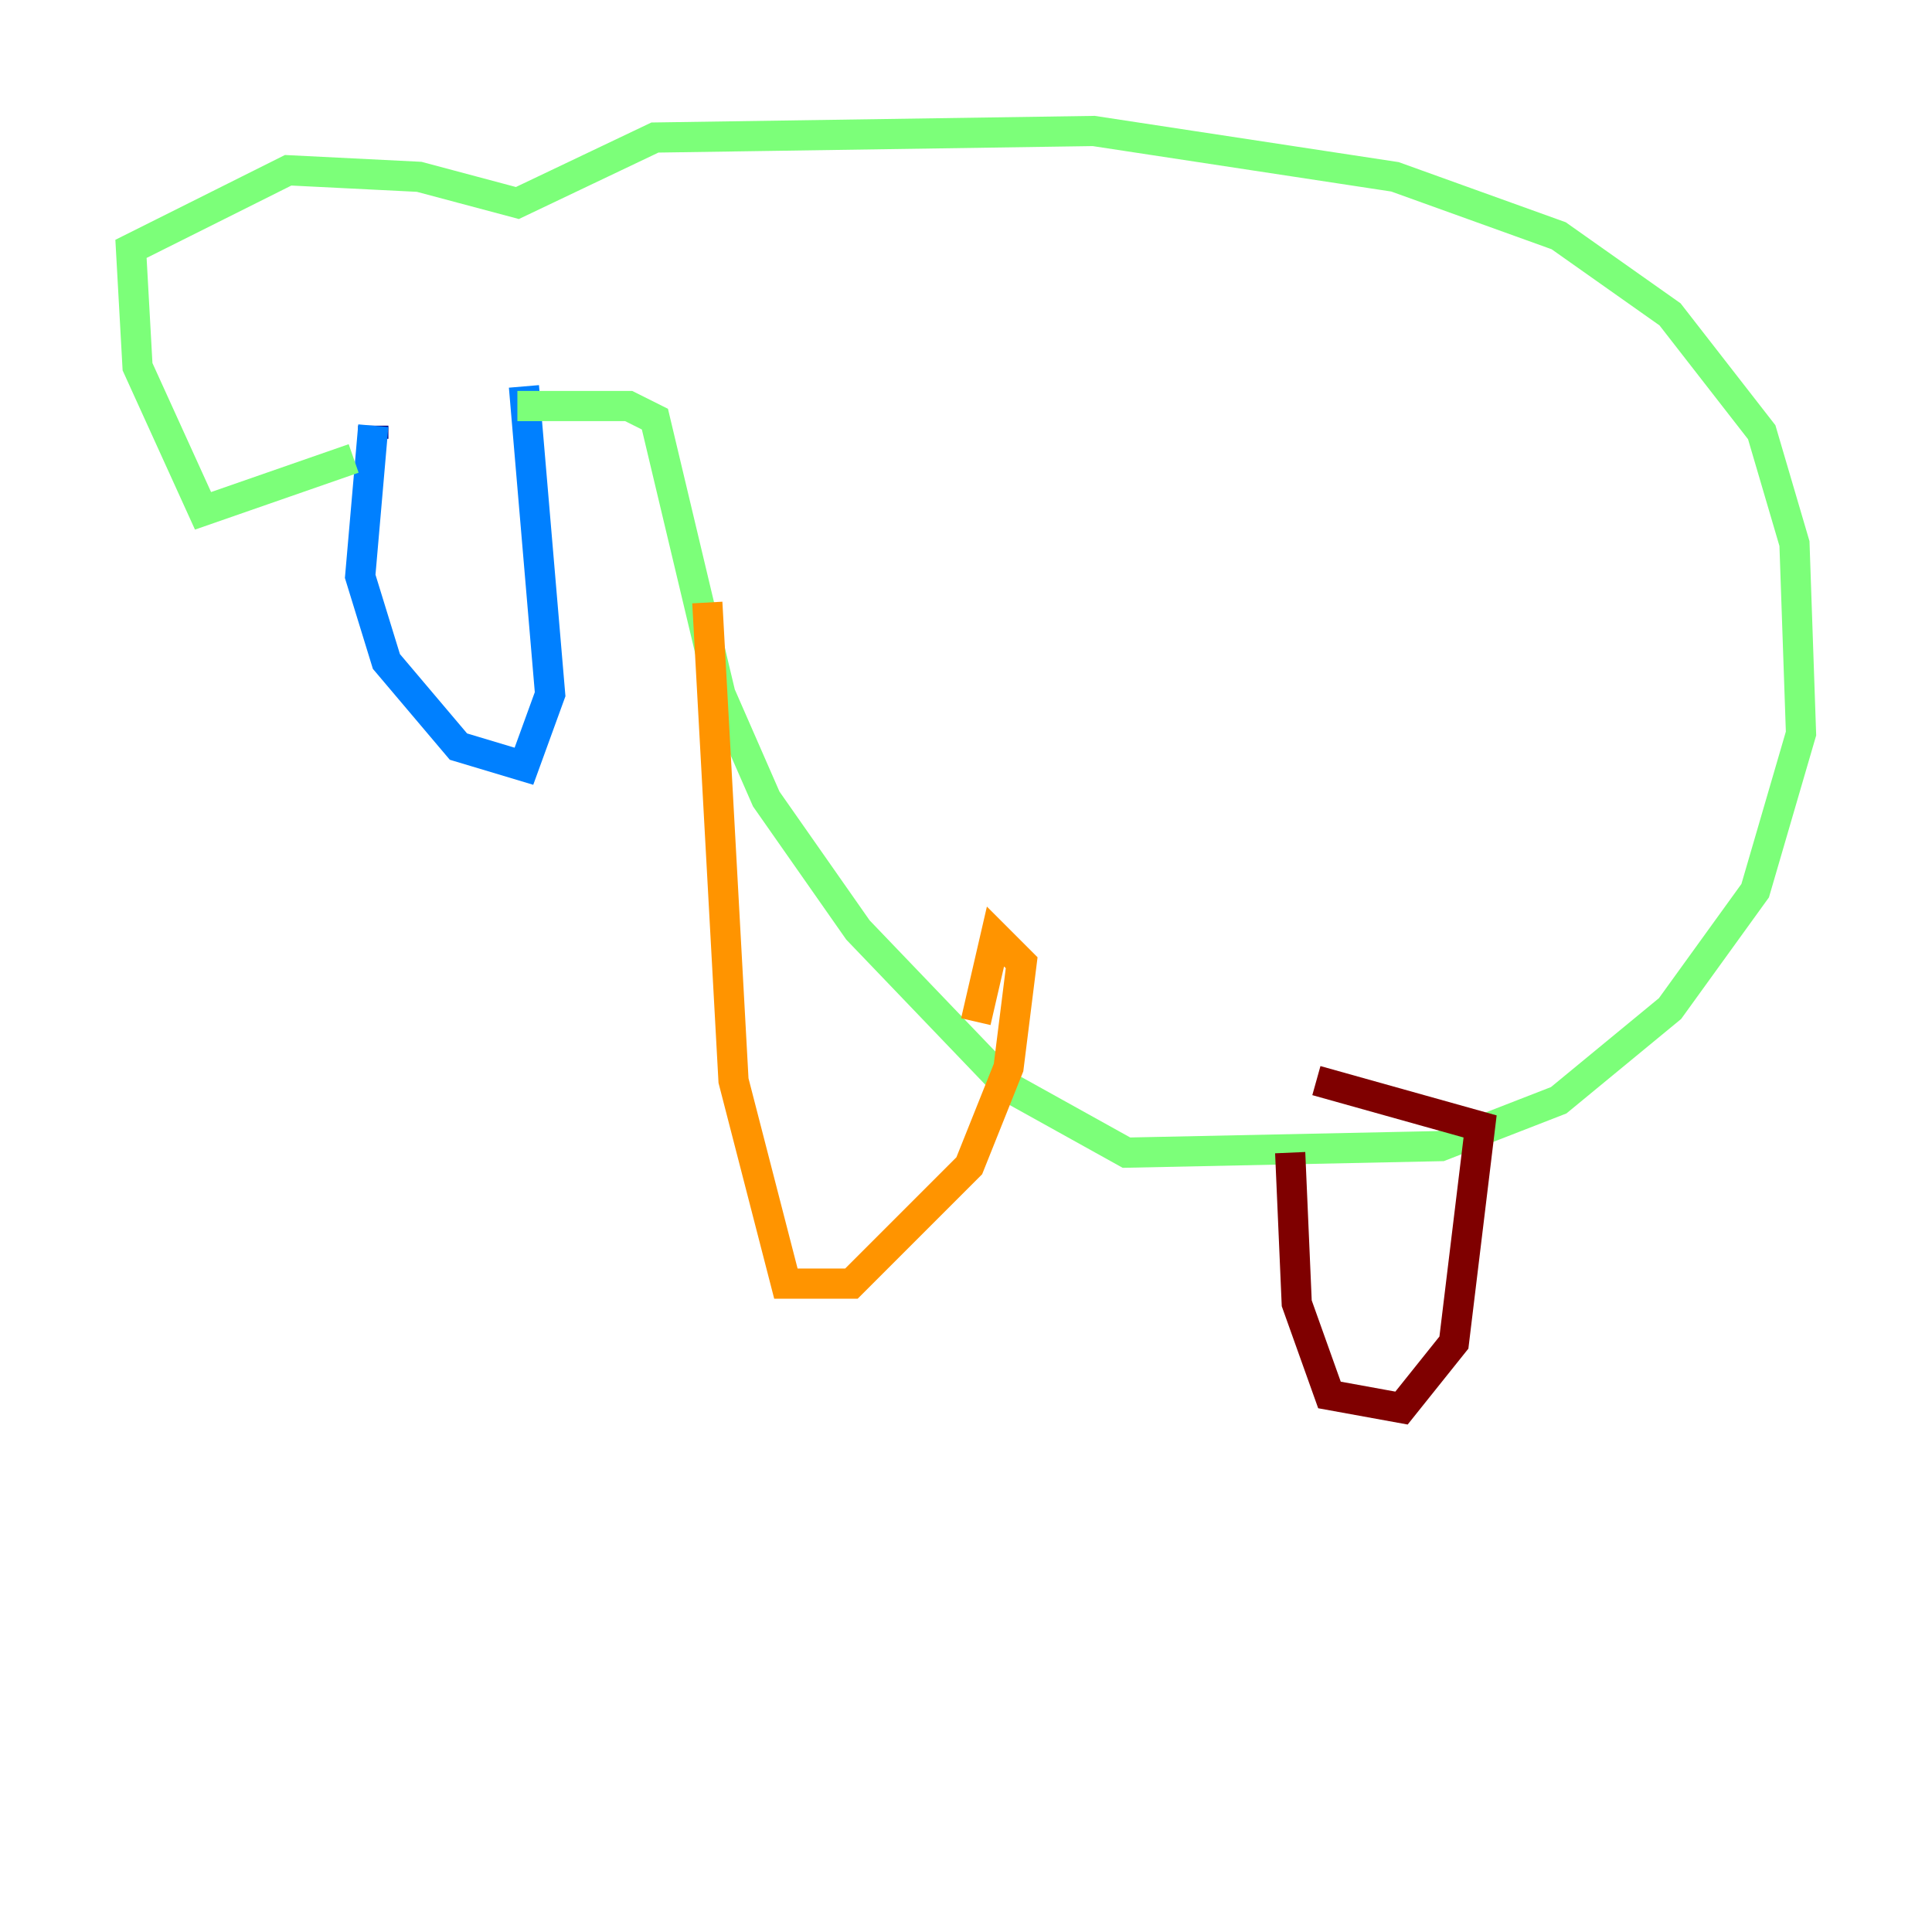 <?xml version="1.0" encoding="utf-8" ?>
<svg baseProfile="tiny" height="128" version="1.2" viewBox="0,0,128,128" width="128" xmlns="http://www.w3.org/2000/svg" xmlns:ev="http://www.w3.org/2001/xml-events" xmlns:xlink="http://www.w3.org/1999/xlink"><defs /><polyline fill="none" points="24.732,29.071 24.732,28.203" stroke="#00007f" stroke-width="2" /><polyline fill="none" points="24.732,28.203 23.864,38.183 25.6,43.824 30.373,49.464 34.712,50.766 36.447,45.993 34.712,25.6" stroke="#0080ff" stroke-width="2" /><polyline fill="none" points="23.43,30.373 13.451,33.844 9.112,24.298 8.678,16.488 19.091,11.281 27.77,11.715 34.278,13.451 43.39,9.112 72.461,8.678 92.42,11.715 103.268,15.62 110.644,20.827 116.719,28.637 118.888,36.014 119.322,48.597 116.285,59.01 110.644,66.82 103.268,72.895 95.458,75.932 74.63,76.366 66.82,72.027 56.841,61.614 50.766,52.936 47.729,45.993 43.39,27.77 41.654,26.902 34.278,26.902" stroke="#7cff79" stroke-width="2" /><polyline fill="none" points="46.861,39.919 48.597,71.593 52.068,85.044 56.407,85.044 64.217,77.234 66.82,70.725 67.688,63.783 65.953,62.047 64.651,67.688" stroke="#ff9400" stroke-width="2" /><polyline fill="none" points="85.478,76.366 85.912,86.346 88.081,92.42 92.854,93.288 96.325,88.949 98.061,74.63 87.214,71.593" stroke="#7f0000" stroke-width="2" /></svg>